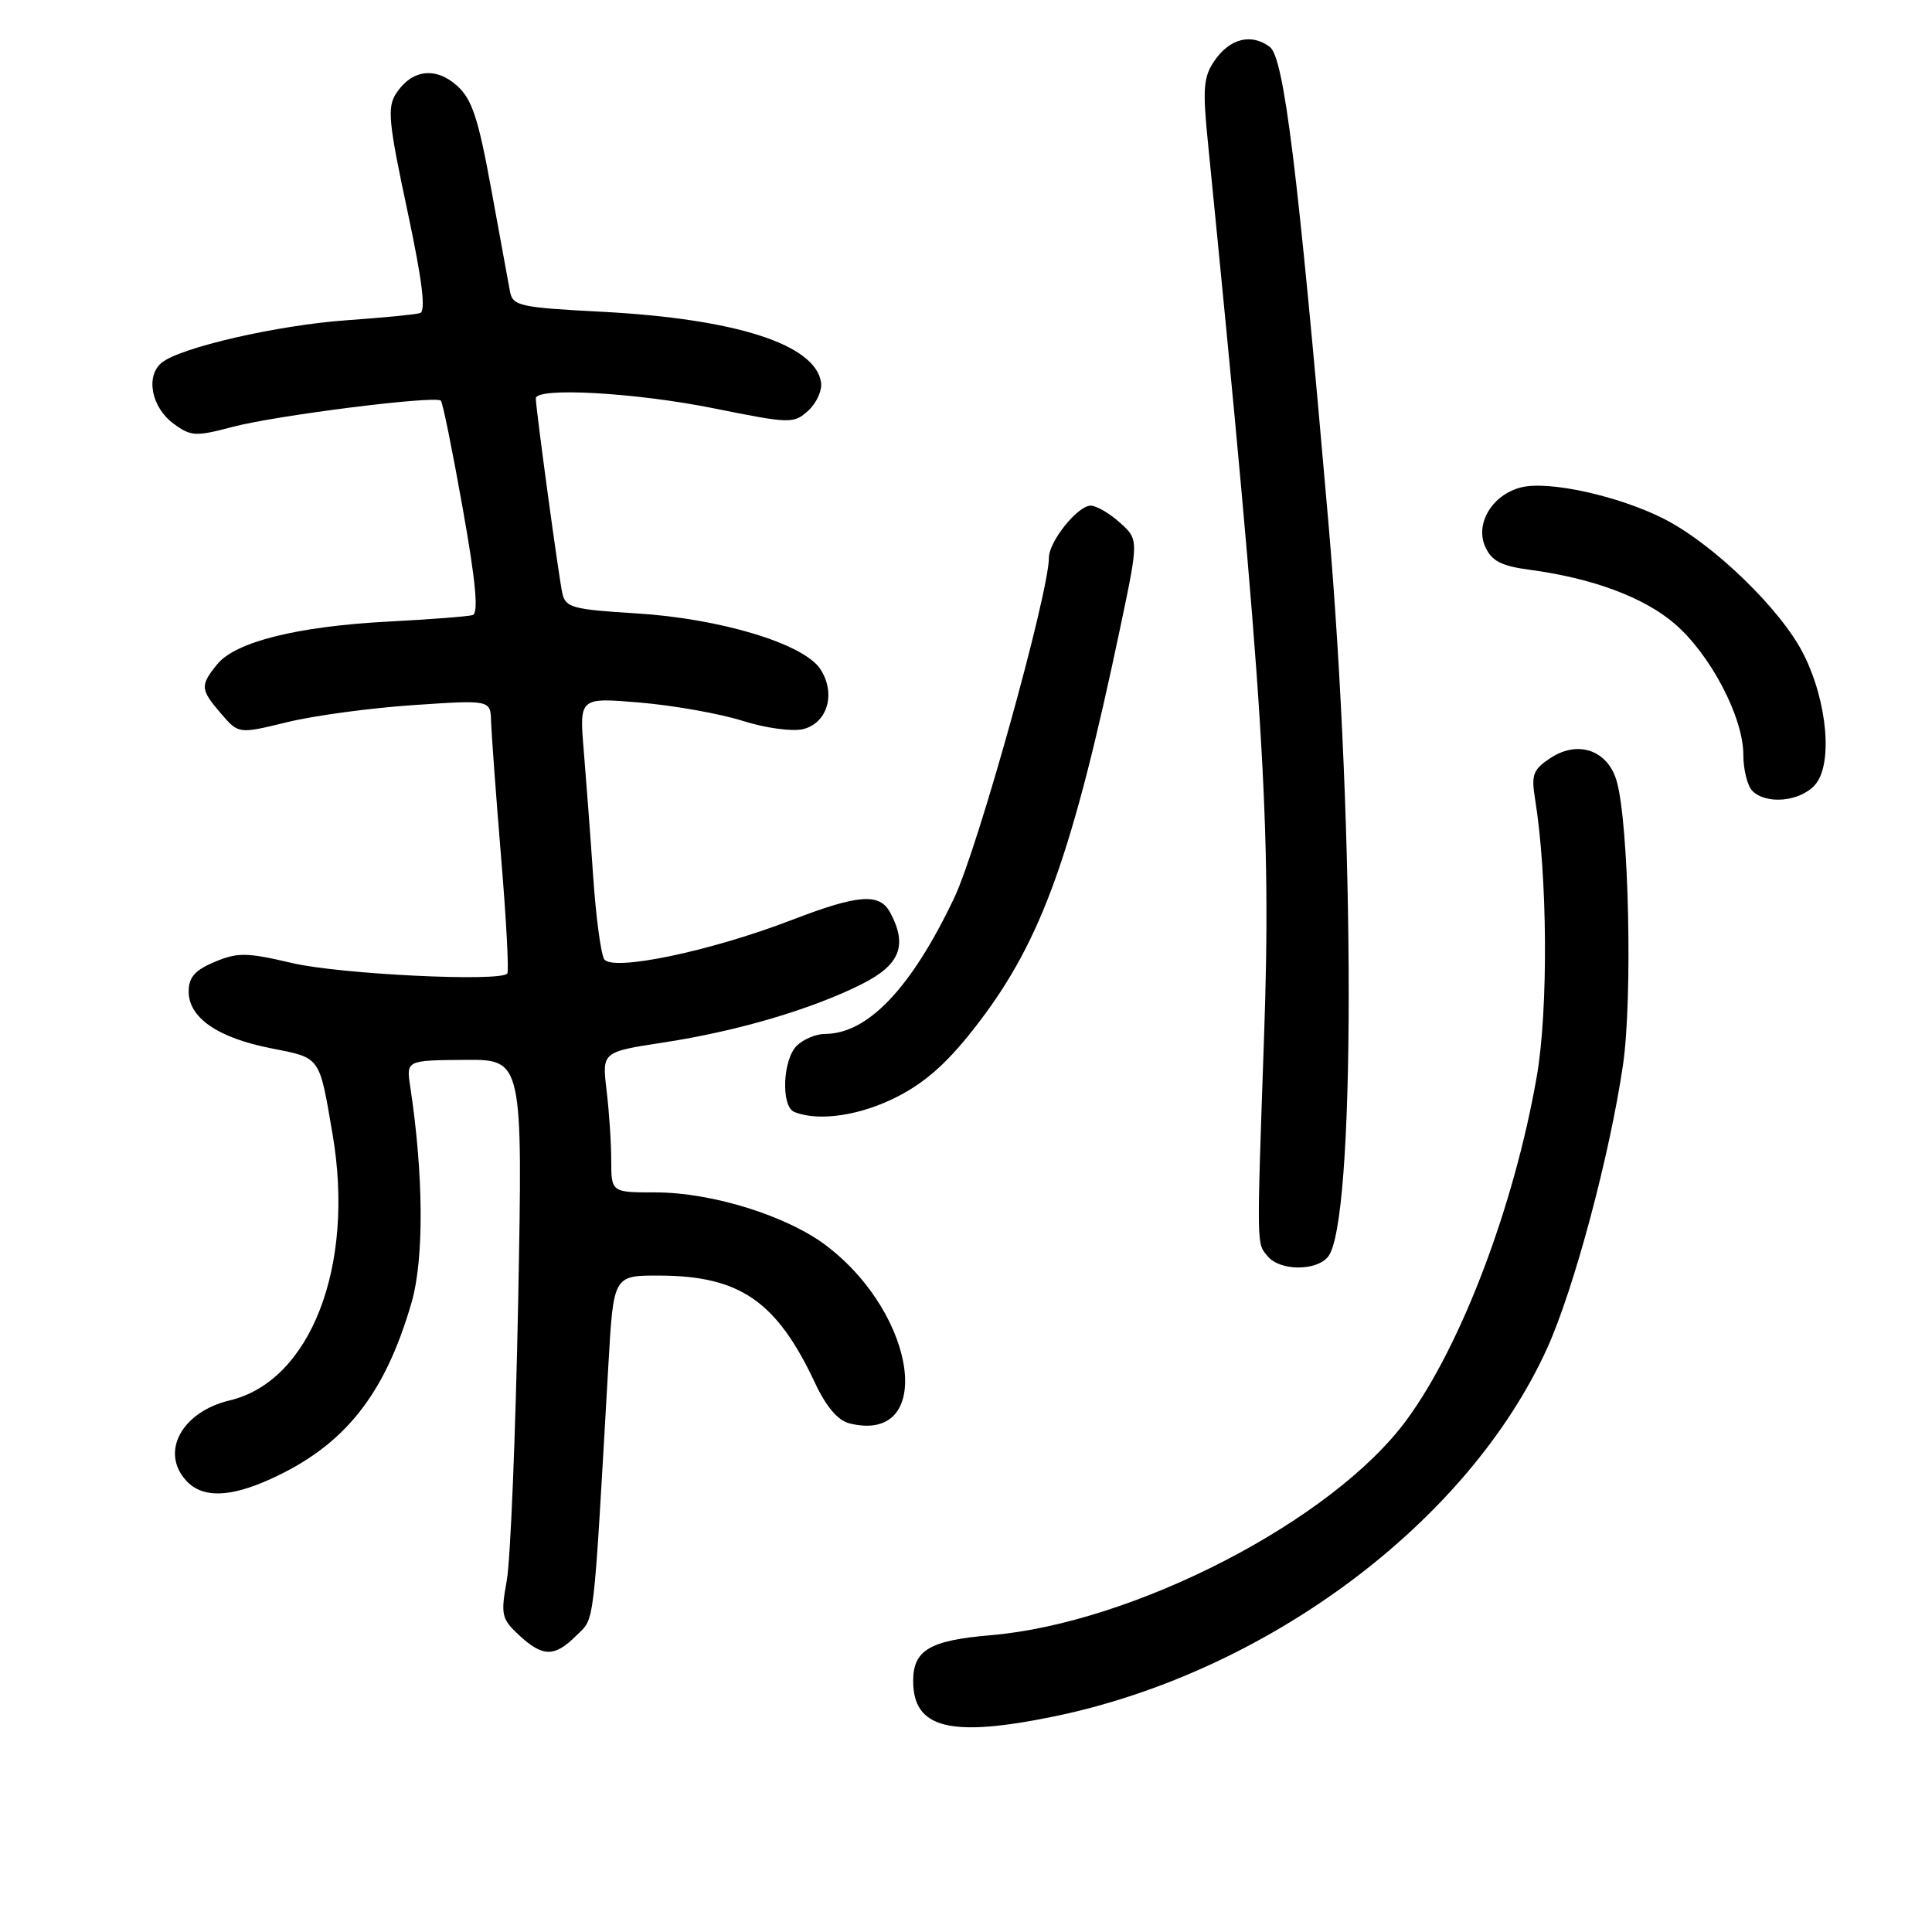 <?xml version="1.0" encoding="UTF-8" standalone="no"?>
<!DOCTYPE svg PUBLIC "-//W3C//DTD SVG 1.1//EN" "http://www.w3.org/Graphics/SVG/1.1/DTD/svg11.dtd" >
<svg xmlns="http://www.w3.org/2000/svg" xmlns:xlink="http://www.w3.org/1999/xlink" version="1.1" viewBox="0 0 256 256">
 <g >
 <path fill="currentColor"
d=" M 139.70 227.43 C 167.88 221.61 194.56 201.68 205.00 178.66 C 208.57 170.79 213.30 153.08 215.06 141.07 C 216.34 132.23 215.83 109.11 214.22 103.50 C 213.05 99.42 209.12 98.04 205.48 100.42 C 203.14 101.95 202.88 102.64 203.40 105.84 C 205.06 116.07 205.17 133.77 203.63 142.64 C 200.64 159.79 193.64 178.27 186.39 188.14 C 176.63 201.45 150.29 215.07 131.22 216.68 C 123.18 217.36 121.00 218.66 121.00 222.74 C 121.00 229.04 125.91 230.27 139.70 227.43 Z  M 76.38 216.71 C 78.84 214.25 78.57 216.53 80.62 180.75 C 81.29 169.00 81.29 169.00 87.40 169.02 C 98.05 169.06 102.92 172.42 108.00 183.26 C 109.46 186.38 111.03 188.22 112.54 188.60 C 123.87 191.44 121.65 174.31 109.50 165.06 C 104.32 161.12 94.34 158.00 86.89 158.00 C 81.00 158.00 81.00 158.00 80.99 153.75 C 80.99 151.41 80.71 147.22 80.37 144.44 C 79.77 139.38 79.77 139.38 88.01 138.12 C 97.75 136.63 107.66 133.70 114.25 130.37 C 119.27 127.83 120.28 125.26 117.96 120.93 C 116.55 118.29 113.75 118.50 104.87 121.92 C 94.11 126.06 81.10 128.77 80.05 127.09 C 79.62 126.38 78.96 121.46 78.60 116.15 C 78.24 110.84 77.67 103.33 77.35 99.45 C 76.76 92.41 76.76 92.41 84.85 93.10 C 89.31 93.48 95.41 94.57 98.42 95.52 C 101.49 96.49 105.01 96.96 106.43 96.61 C 109.67 95.79 110.79 91.86 108.70 88.66 C 106.49 85.29 95.43 81.95 84.23 81.27 C 75.86 80.76 74.92 80.50 74.51 78.60 C 74.02 76.37 71.00 54.13 71.00 52.79 C 71.00 51.28 84.18 52.01 94.60 54.11 C 104.73 56.15 105.16 56.16 107.09 54.42 C 108.19 53.42 108.96 51.73 108.79 50.66 C 108.04 45.63 97.49 42.24 79.73 41.31 C 68.81 40.74 67.93 40.54 67.57 38.60 C 67.36 37.44 66.23 31.32 65.08 25.00 C 63.36 15.59 62.53 13.11 60.53 11.33 C 57.68 8.81 54.56 9.22 52.49 12.38 C 51.29 14.23 51.48 16.21 53.96 27.82 C 55.96 37.21 56.46 41.24 55.65 41.49 C 55.02 41.68 50.67 42.10 46.00 42.43 C 36.83 43.07 23.85 46.05 21.41 48.07 C 19.26 49.86 20.07 53.99 23.00 56.14 C 25.30 57.83 25.92 57.86 30.80 56.57 C 36.51 55.05 57.71 52.38 58.42 53.09 C 58.66 53.33 59.96 59.74 61.31 67.34 C 63.05 77.11 63.43 81.25 62.63 81.50 C 62.01 81.69 57.00 82.07 51.50 82.36 C 39.43 82.99 31.20 85.04 28.78 88.02 C 26.49 90.85 26.53 91.35 29.31 94.58 C 31.62 97.26 31.62 97.26 38.06 95.69 C 41.60 94.82 49.11 93.81 54.75 93.43 C 65.00 92.74 65.00 92.74 65.07 95.62 C 65.12 97.20 65.71 105.25 66.39 113.50 C 67.08 121.75 67.45 128.72 67.22 129.00 C 66.29 130.13 45.01 129.09 38.71 127.61 C 32.72 126.20 31.50 126.18 28.46 127.45 C 25.83 128.55 25.00 129.49 25.00 131.38 C 25.00 134.86 28.85 137.51 35.90 138.90 C 42.55 140.21 42.29 139.86 44.08 150.38 C 47.04 167.80 41.14 183.02 30.44 185.56 C 24.10 187.07 21.21 192.37 24.65 196.17 C 26.78 198.52 30.39 198.46 35.85 195.98 C 45.65 191.54 50.99 184.84 54.54 172.57 C 56.20 166.80 56.13 155.66 54.36 144.00 C 53.83 140.50 53.83 140.50 61.55 140.44 C 69.27 140.37 69.27 140.37 68.66 172.44 C 68.32 190.07 67.64 206.71 67.15 209.42 C 66.33 213.97 66.46 214.52 68.78 216.67 C 71.93 219.59 73.49 219.60 76.38 216.71 Z  M 175.96 166.54 C 179.61 162.15 179.63 110.84 176.00 69.00 C 171.96 22.39 170.14 7.62 168.25 6.21 C 165.80 4.39 162.99 5.08 160.96 8.00 C 159.48 10.13 159.34 11.67 160.02 18.50 C 167.50 93.66 168.48 109.20 167.49 137.50 C 166.51 165.75 166.50 164.69 167.98 166.47 C 169.59 168.41 174.38 168.45 175.96 166.54 Z  M 119.07 145.23 C 122.90 143.23 125.84 140.53 129.69 135.48 C 138.05 124.53 142.13 113.14 148.44 83.15 C 150.89 71.50 150.89 71.50 148.39 69.25 C 147.01 68.01 145.27 67.00 144.52 67.00 C 142.80 67.00 139.00 71.73 138.99 73.88 C 138.97 78.64 129.60 112.32 126.45 118.95 C 120.77 130.91 115.00 136.99 109.32 137.00 C 108.12 137.00 106.44 137.71 105.57 138.57 C 103.70 140.44 103.47 146.62 105.25 147.34 C 108.52 148.66 114.15 147.80 119.07 145.23 Z  M 240.47 104.03 C 242.88 101.37 242.18 93.07 238.99 86.70 C 236.04 80.80 227.02 72.06 220.45 68.73 C 214.44 65.70 205.19 63.66 201.56 64.58 C 197.73 65.54 195.41 69.40 196.81 72.47 C 197.66 74.34 198.94 75.00 202.70 75.50 C 211.00 76.61 217.80 79.13 221.88 82.63 C 226.62 86.68 231.00 95.03 231.00 100.00 C 231.00 101.98 231.54 104.14 232.20 104.80 C 234.04 106.64 238.48 106.23 240.47 104.03 Z "/>
</g>
</svg>